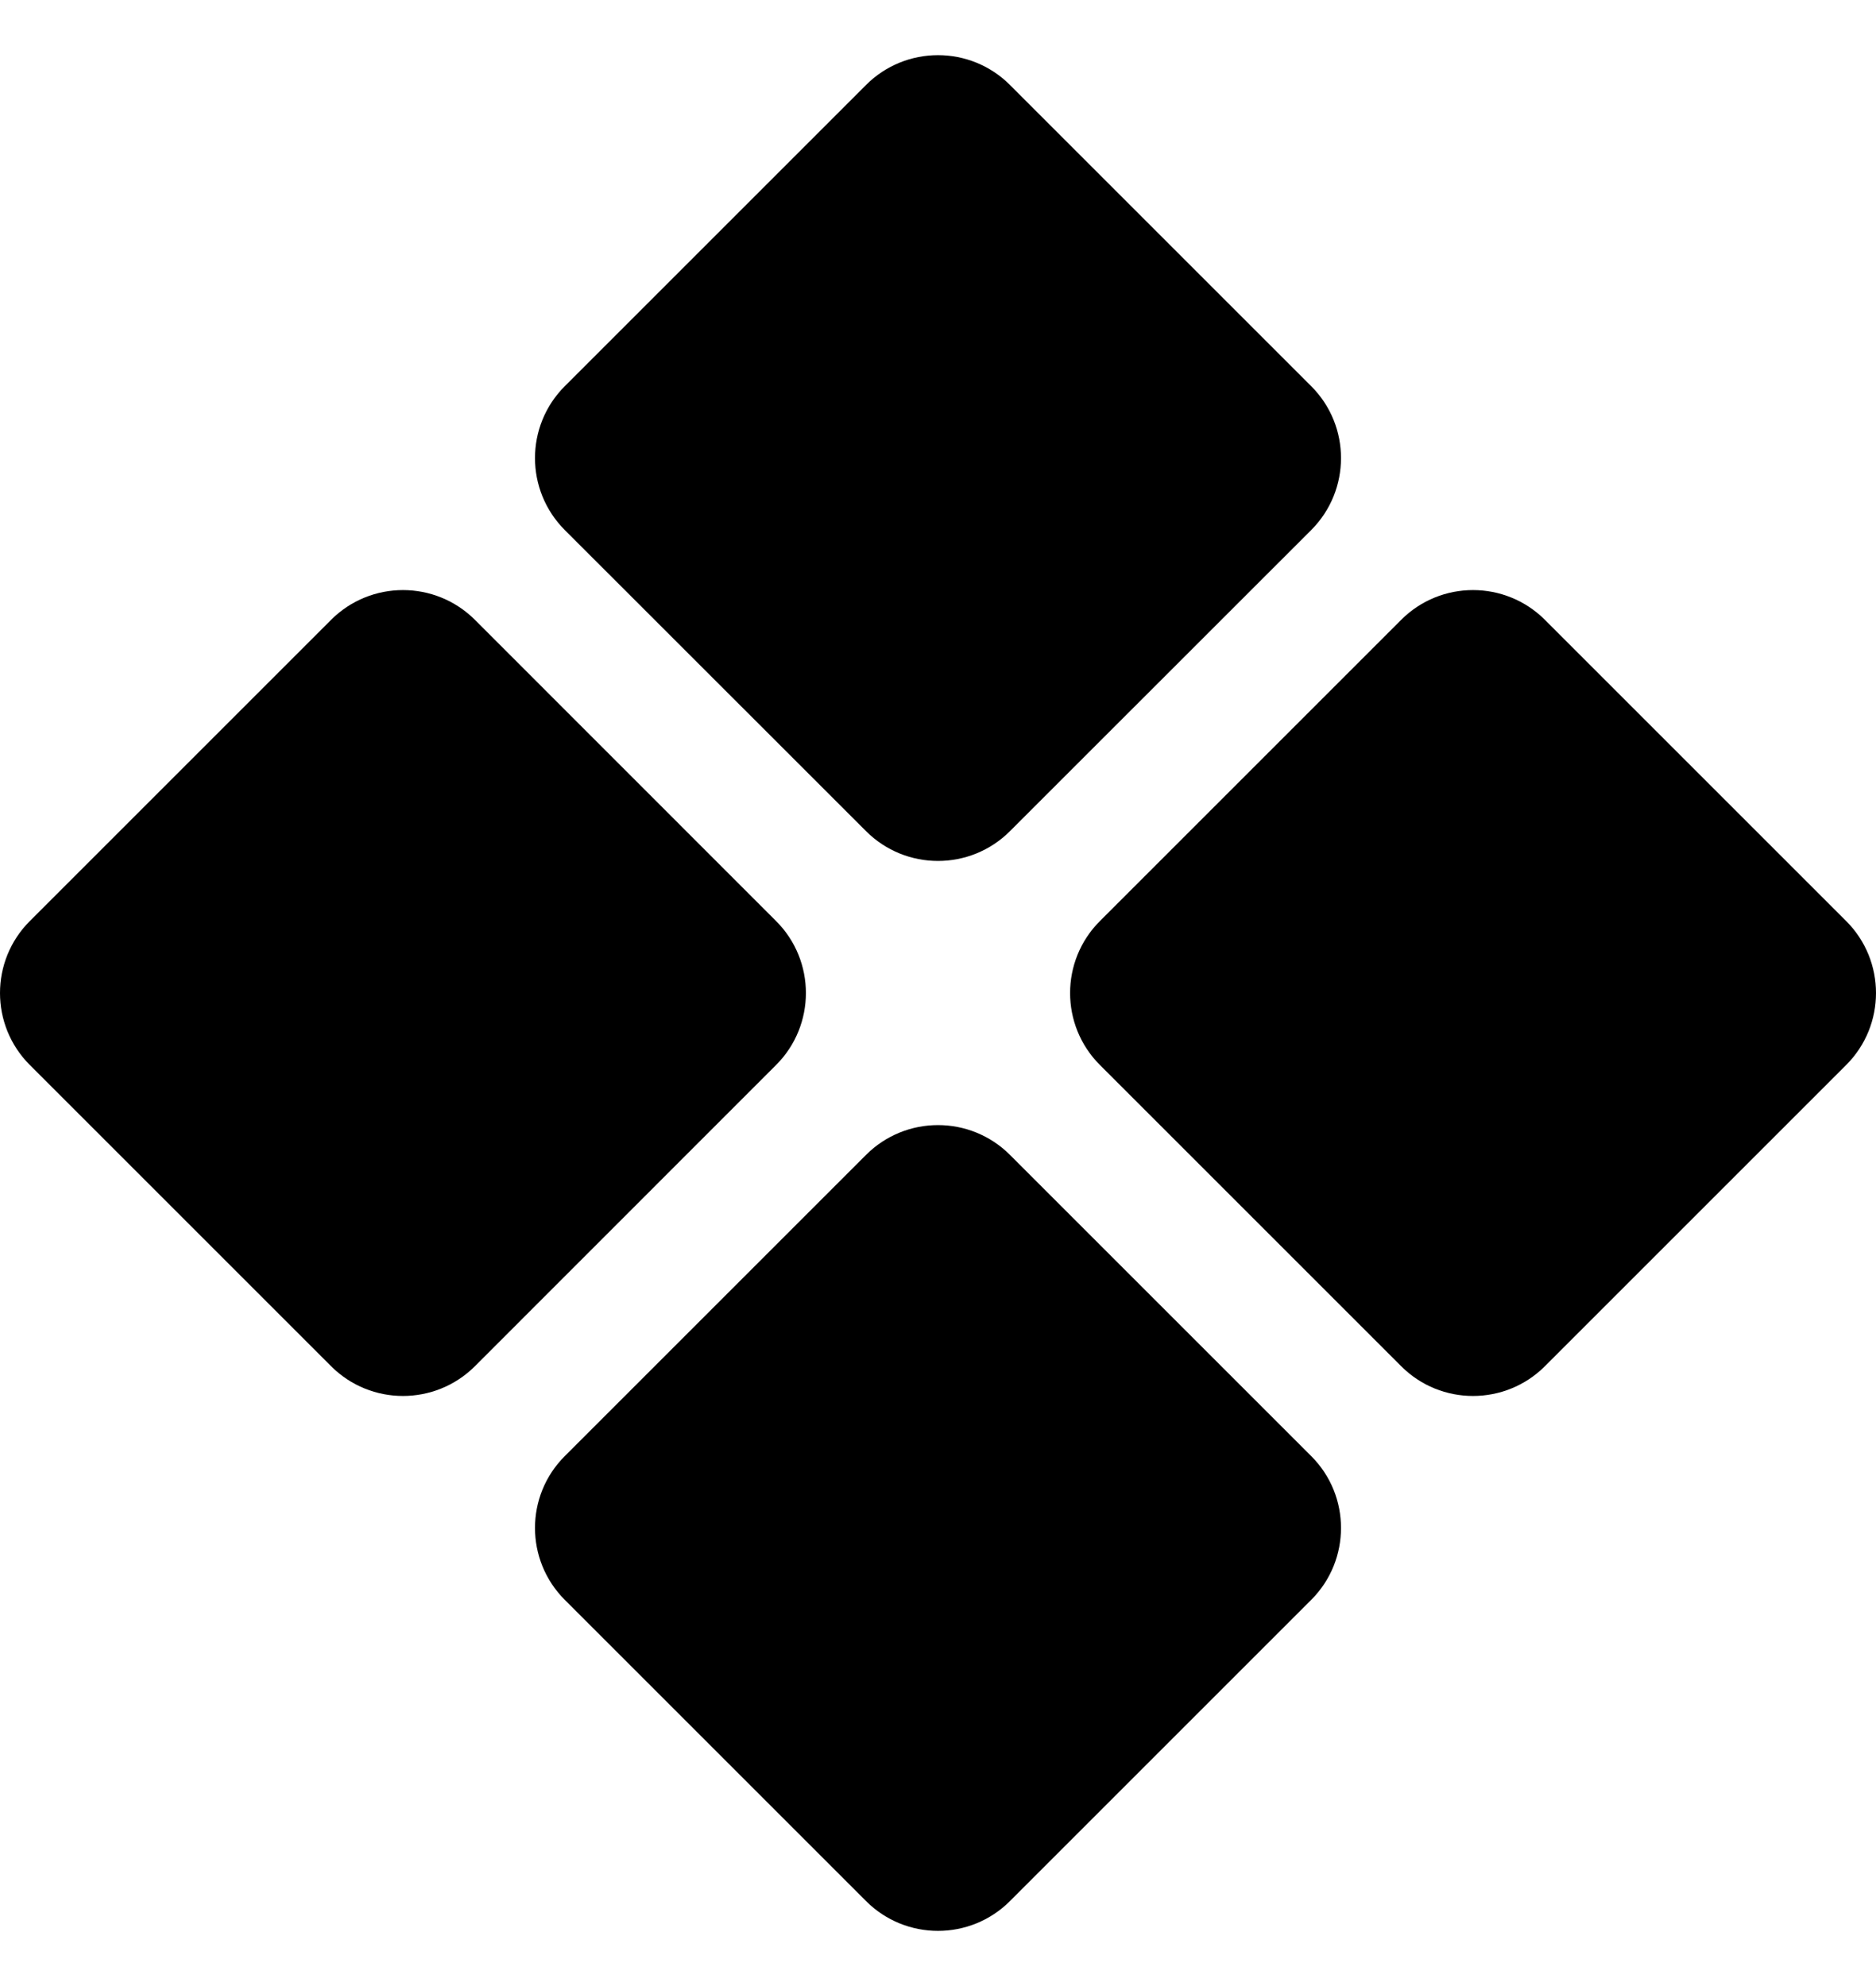 <svg width="17" height="18" viewBox="0 0 17 18" fill="none" xmlns="http://www.w3.org/2000/svg">
<path d="M7.848 10.467C8.208 10.107 8.792 10.107 9.152 10.467L11.882 13.197C12.242 13.556 12.242 14.14 11.882 14.5L9.152 17.23C8.792 17.59 8.208 17.59 7.848 17.23L5.118 14.5C4.758 14.14 4.758 13.556 5.118 13.197L7.848 10.467Z" fill="#FAFAFA" style="fill:#FAFAFA;fill:color(display-p3 0.98 0.98 0.98);fill-opacity:1;"/>
<path d="M3 5.618C3.36 5.258 3.943 5.258 4.304 5.618L7.033 8.348C7.393 8.708 7.393 9.292 7.033 9.652L4.304 12.382C3.943 12.742 3.36 12.742 3 12.382L0.27 9.652C-0.09 9.292 -0.09 8.708 0.27 8.348L3 5.618Z" fill="#FAFAFA" style="fill:#FAFAFA;fill:color(display-p3 0.98 0.98 0.98);fill-opacity:1;"/>
<path d="M12.697 5.618C13.056 5.258 13.64 5.258 14 5.618L16.73 8.348C17.09 8.708 17.09 9.292 16.73 9.652L14 12.382C13.64 12.742 13.056 12.742 12.697 12.382L9.967 9.652C9.607 9.292 9.607 8.708 9.967 8.348L12.697 5.618Z" fill="#FAFAFA" style="fill:#FAFAFA;fill:color(display-p3 0.98 0.98 0.98);fill-opacity:1;"/>
<path d="M7.848 0.77C8.208 0.41 8.792 0.41 9.152 0.77L11.882 3.5C12.242 3.86 12.242 4.443 11.882 4.804L9.152 7.533C8.792 7.893 8.208 7.893 7.848 7.533L5.118 4.804C4.758 4.443 4.758 3.86 5.118 3.5L7.848 0.77Z" fill="#FAFAFA" style="fill:#FAFAFA;fill:color(display-p3 0.98 0.98 0.98);fill-opacity:1;"/>
</svg>
